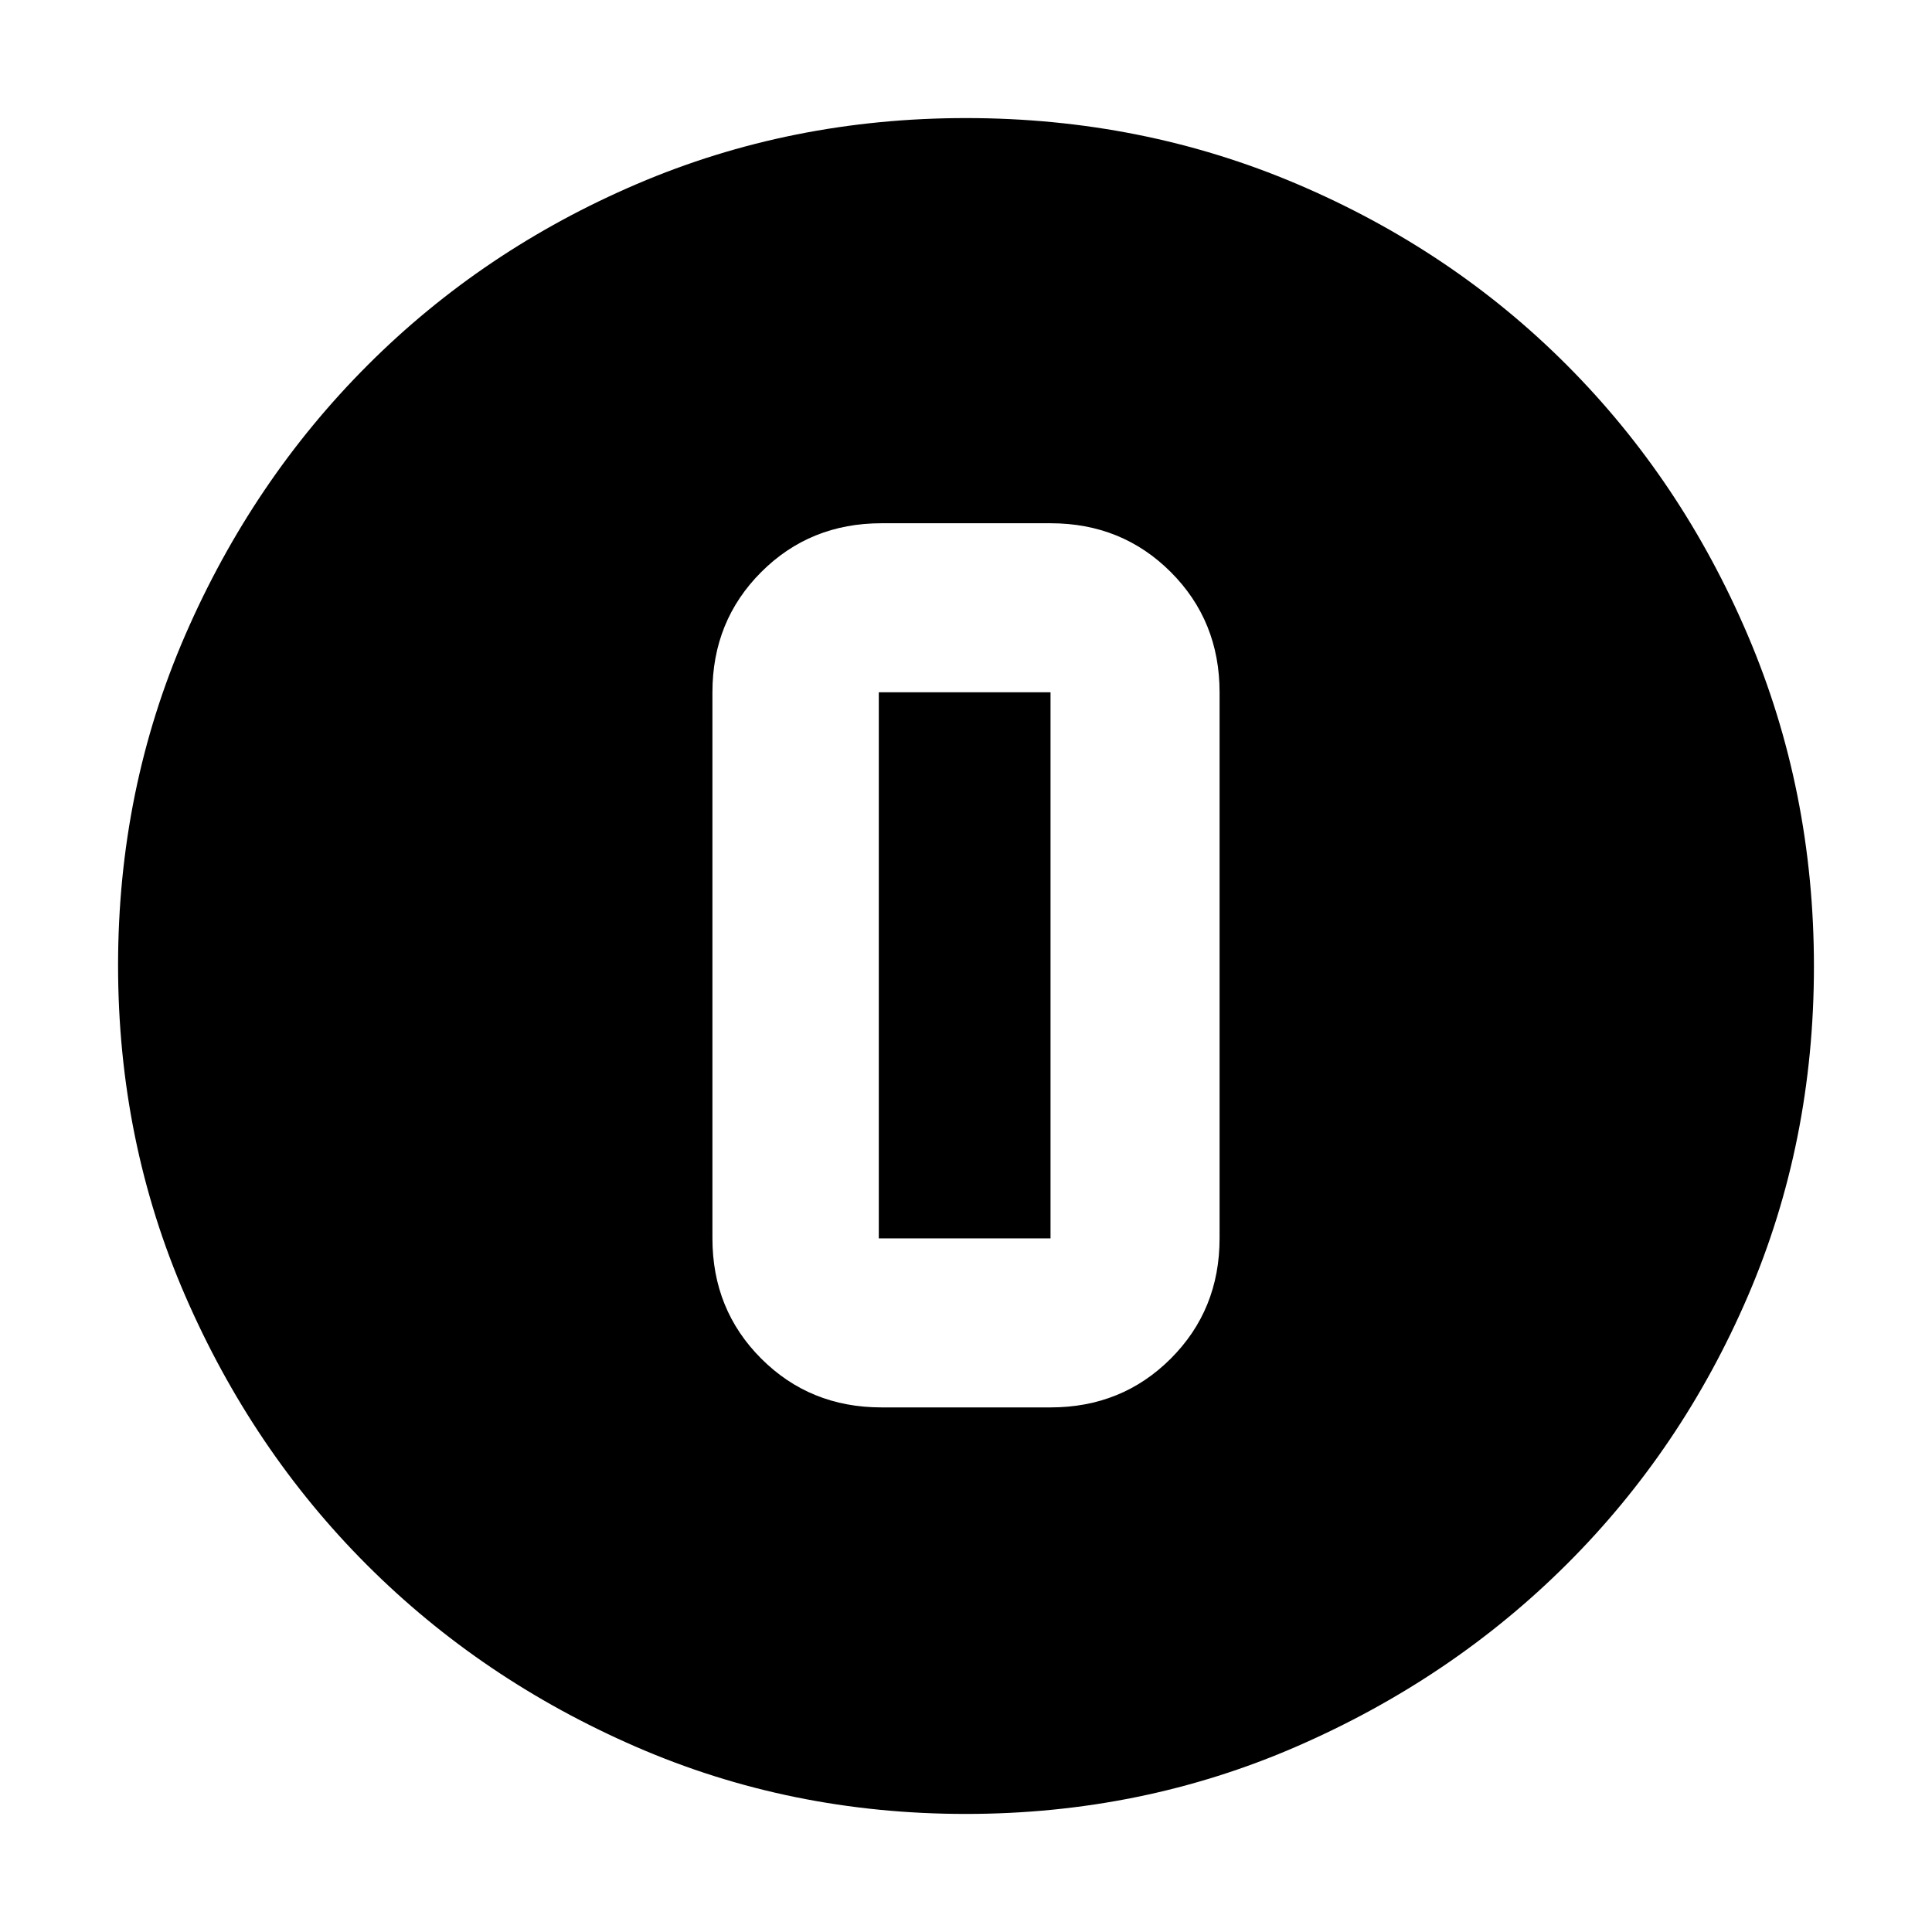 <svg xmlns="http://www.w3.org/2000/svg" height="40" viewBox="0 96 960 960" width="40"><path d="M479.872 997.333q-87.157 0-163.841-33.353-76.684-33.354-133.671-90.34-56.986-56.987-90.34-133.808-33.353-76.821-33.353-164.165 0-87.359 33.412-164.193 33.413-76.834 90.624-134.057 57.211-57.224 133.757-89.987t163.578-32.763q87.394 0 164.429 32.763 77.034 32.763 134.117 90 57.082 57.237 89.916 134.292 32.833 77.056 32.833 164.49 0 87.433-32.763 163.67-32.763 76.236-89.987 133.308-57.223 57.073-134.261 90.608-77.037 33.535-164.45 33.535Zm-41.872-202h84q35.5 0 59.75-24.249 24.25-24.25 24.25-59.75V439.999q0-35.499-24.25-59.749T522 356h-84q-35.5 0-59.75 24.25T354 439.999v271.335q0 35.5 24.25 59.75 24.25 24.249 59.75 24.249Zm-1.334-355.334H522v271.335h-85.334V439.999Z"/></svg>